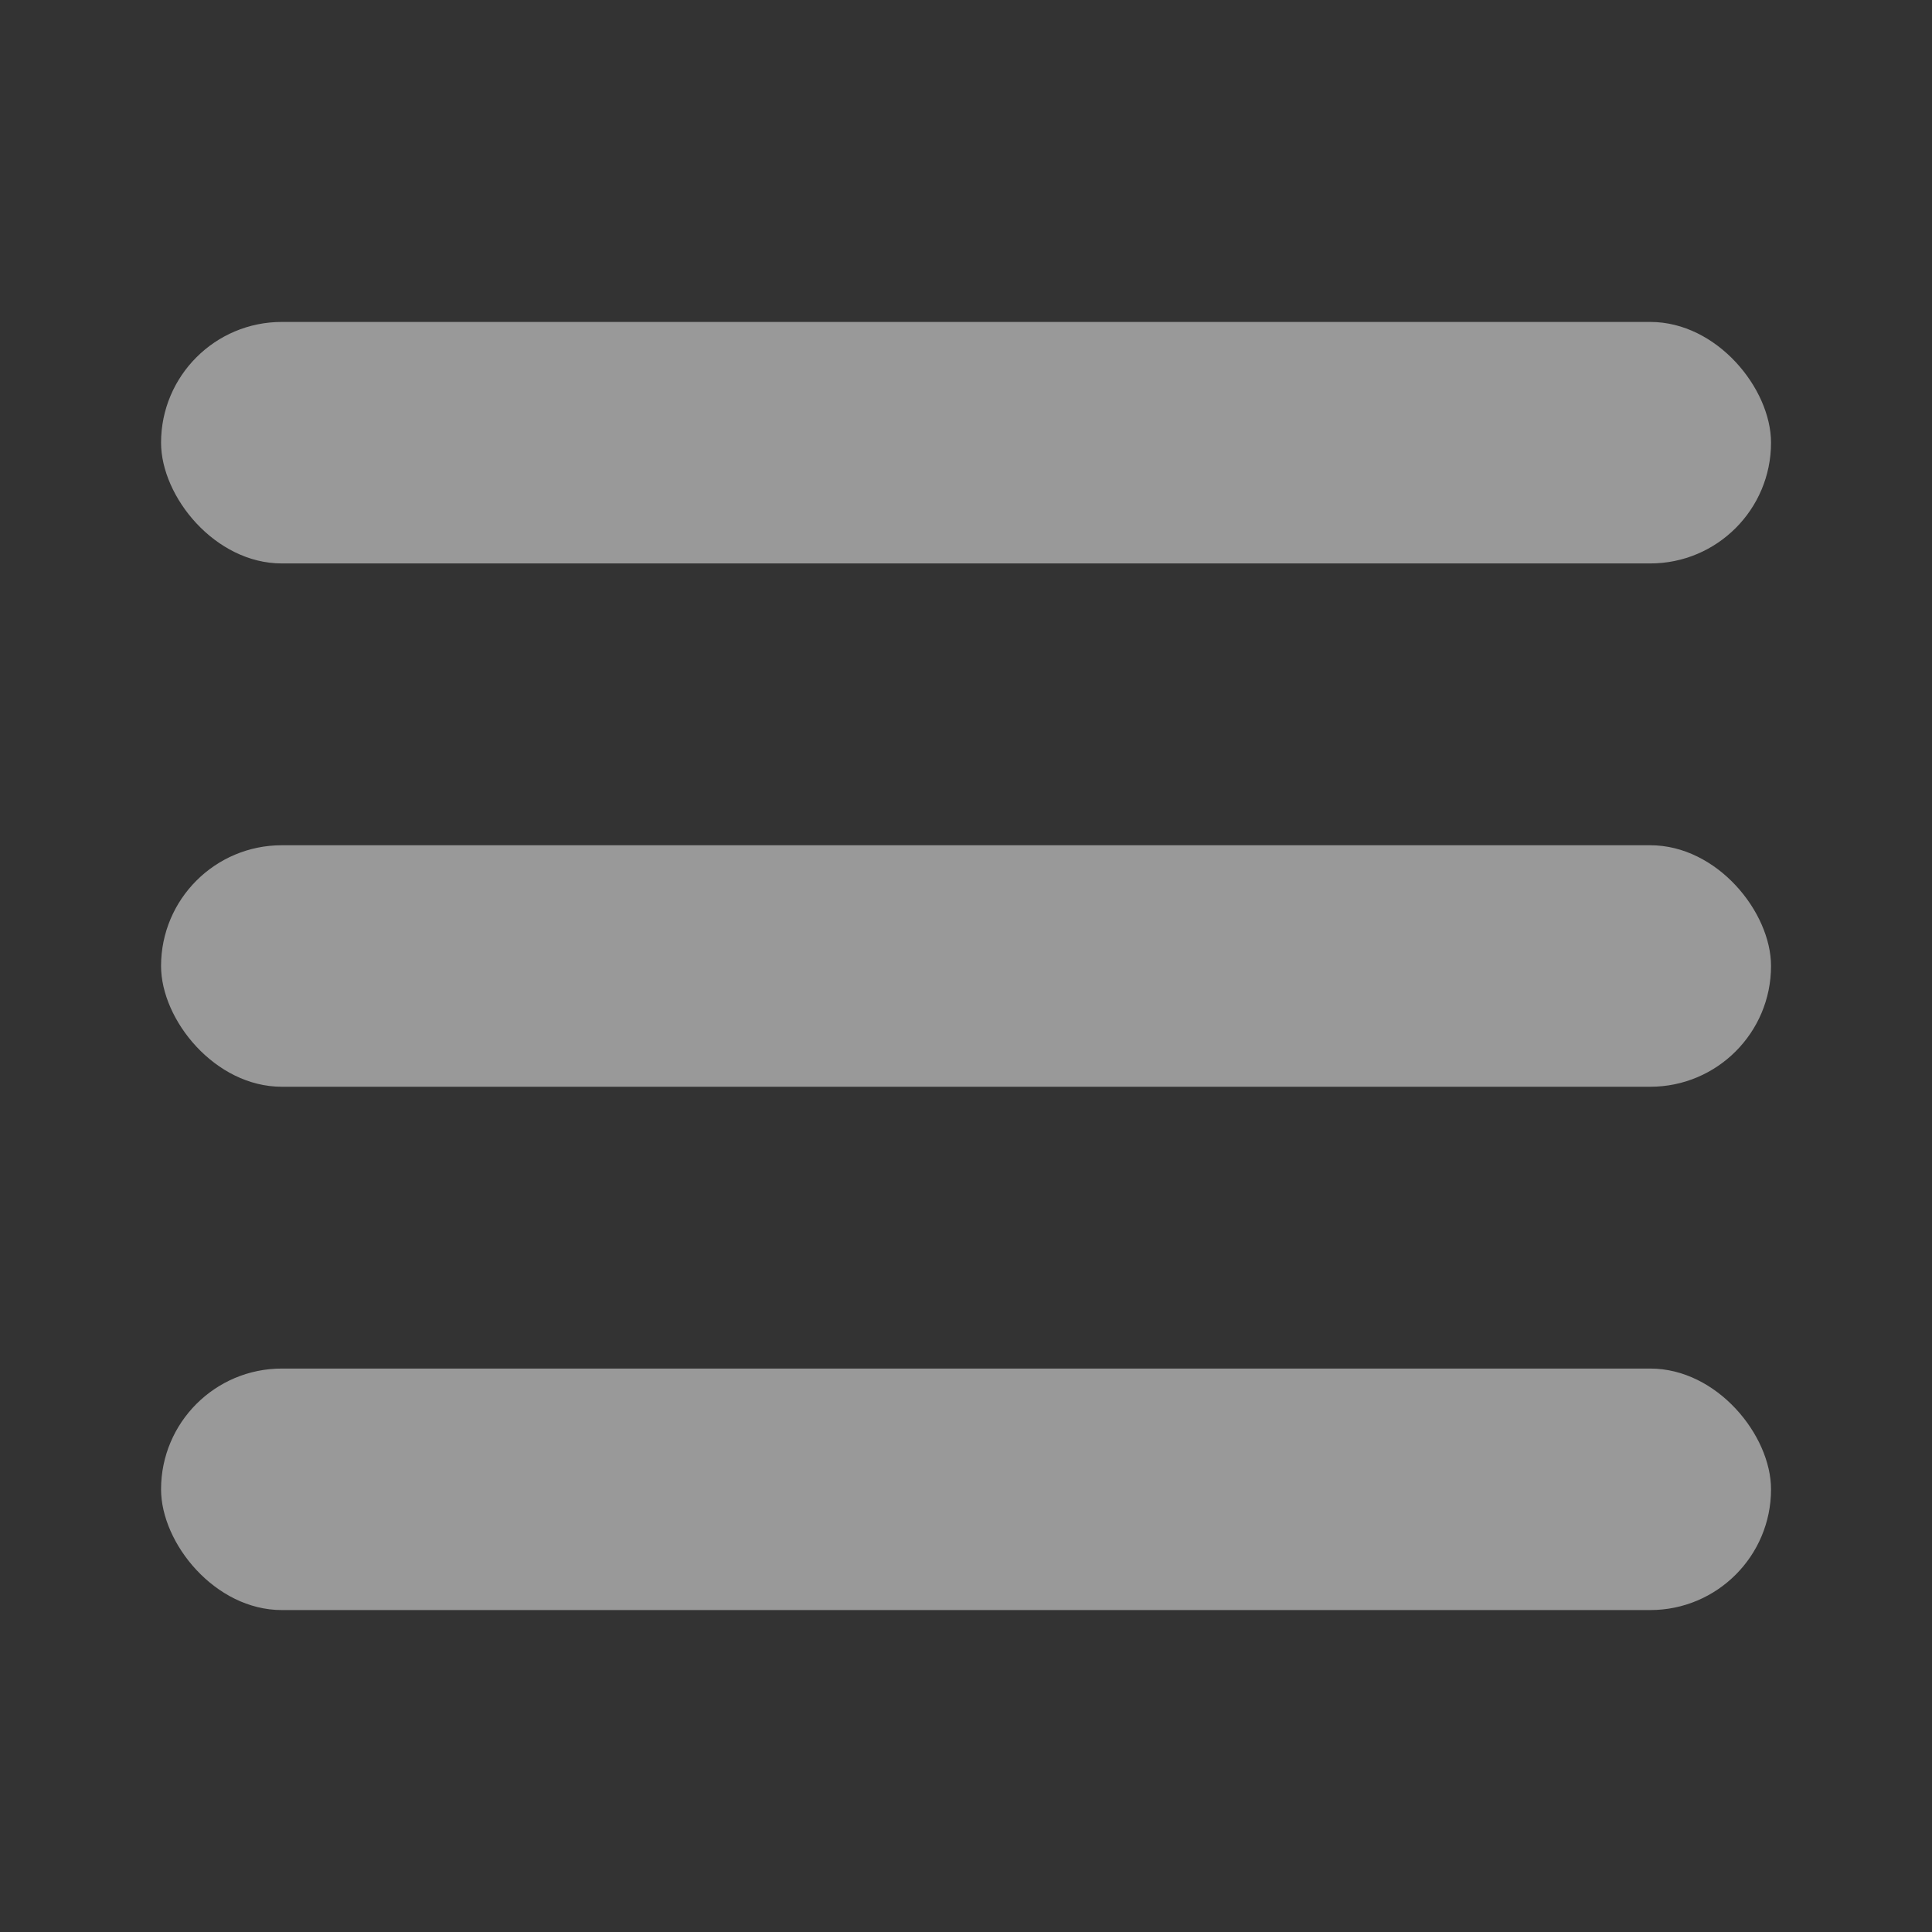 <svg width="22" height="22" viewBox="0 0 22 22" fill="none" xmlns="http://www.w3.org/2000/svg">
<rect x="0" y="0" width="22" height="22" fill="#333333" stroke="none"/>
<g opacity="0.5">
<rect x="1.834" y="3.666" width="18.333" height="2.75" rx="1.375" fill="#ffffff"/>
<rect x="1.834" y="9.625" width="18.333" height="2.75" rx="1.375" fill="#ffffff"/>
<rect x="1.834" y="15.584" width="18.333" height="2.75" rx="1.375" fill="#ffffff"/>
</g>
</svg>
